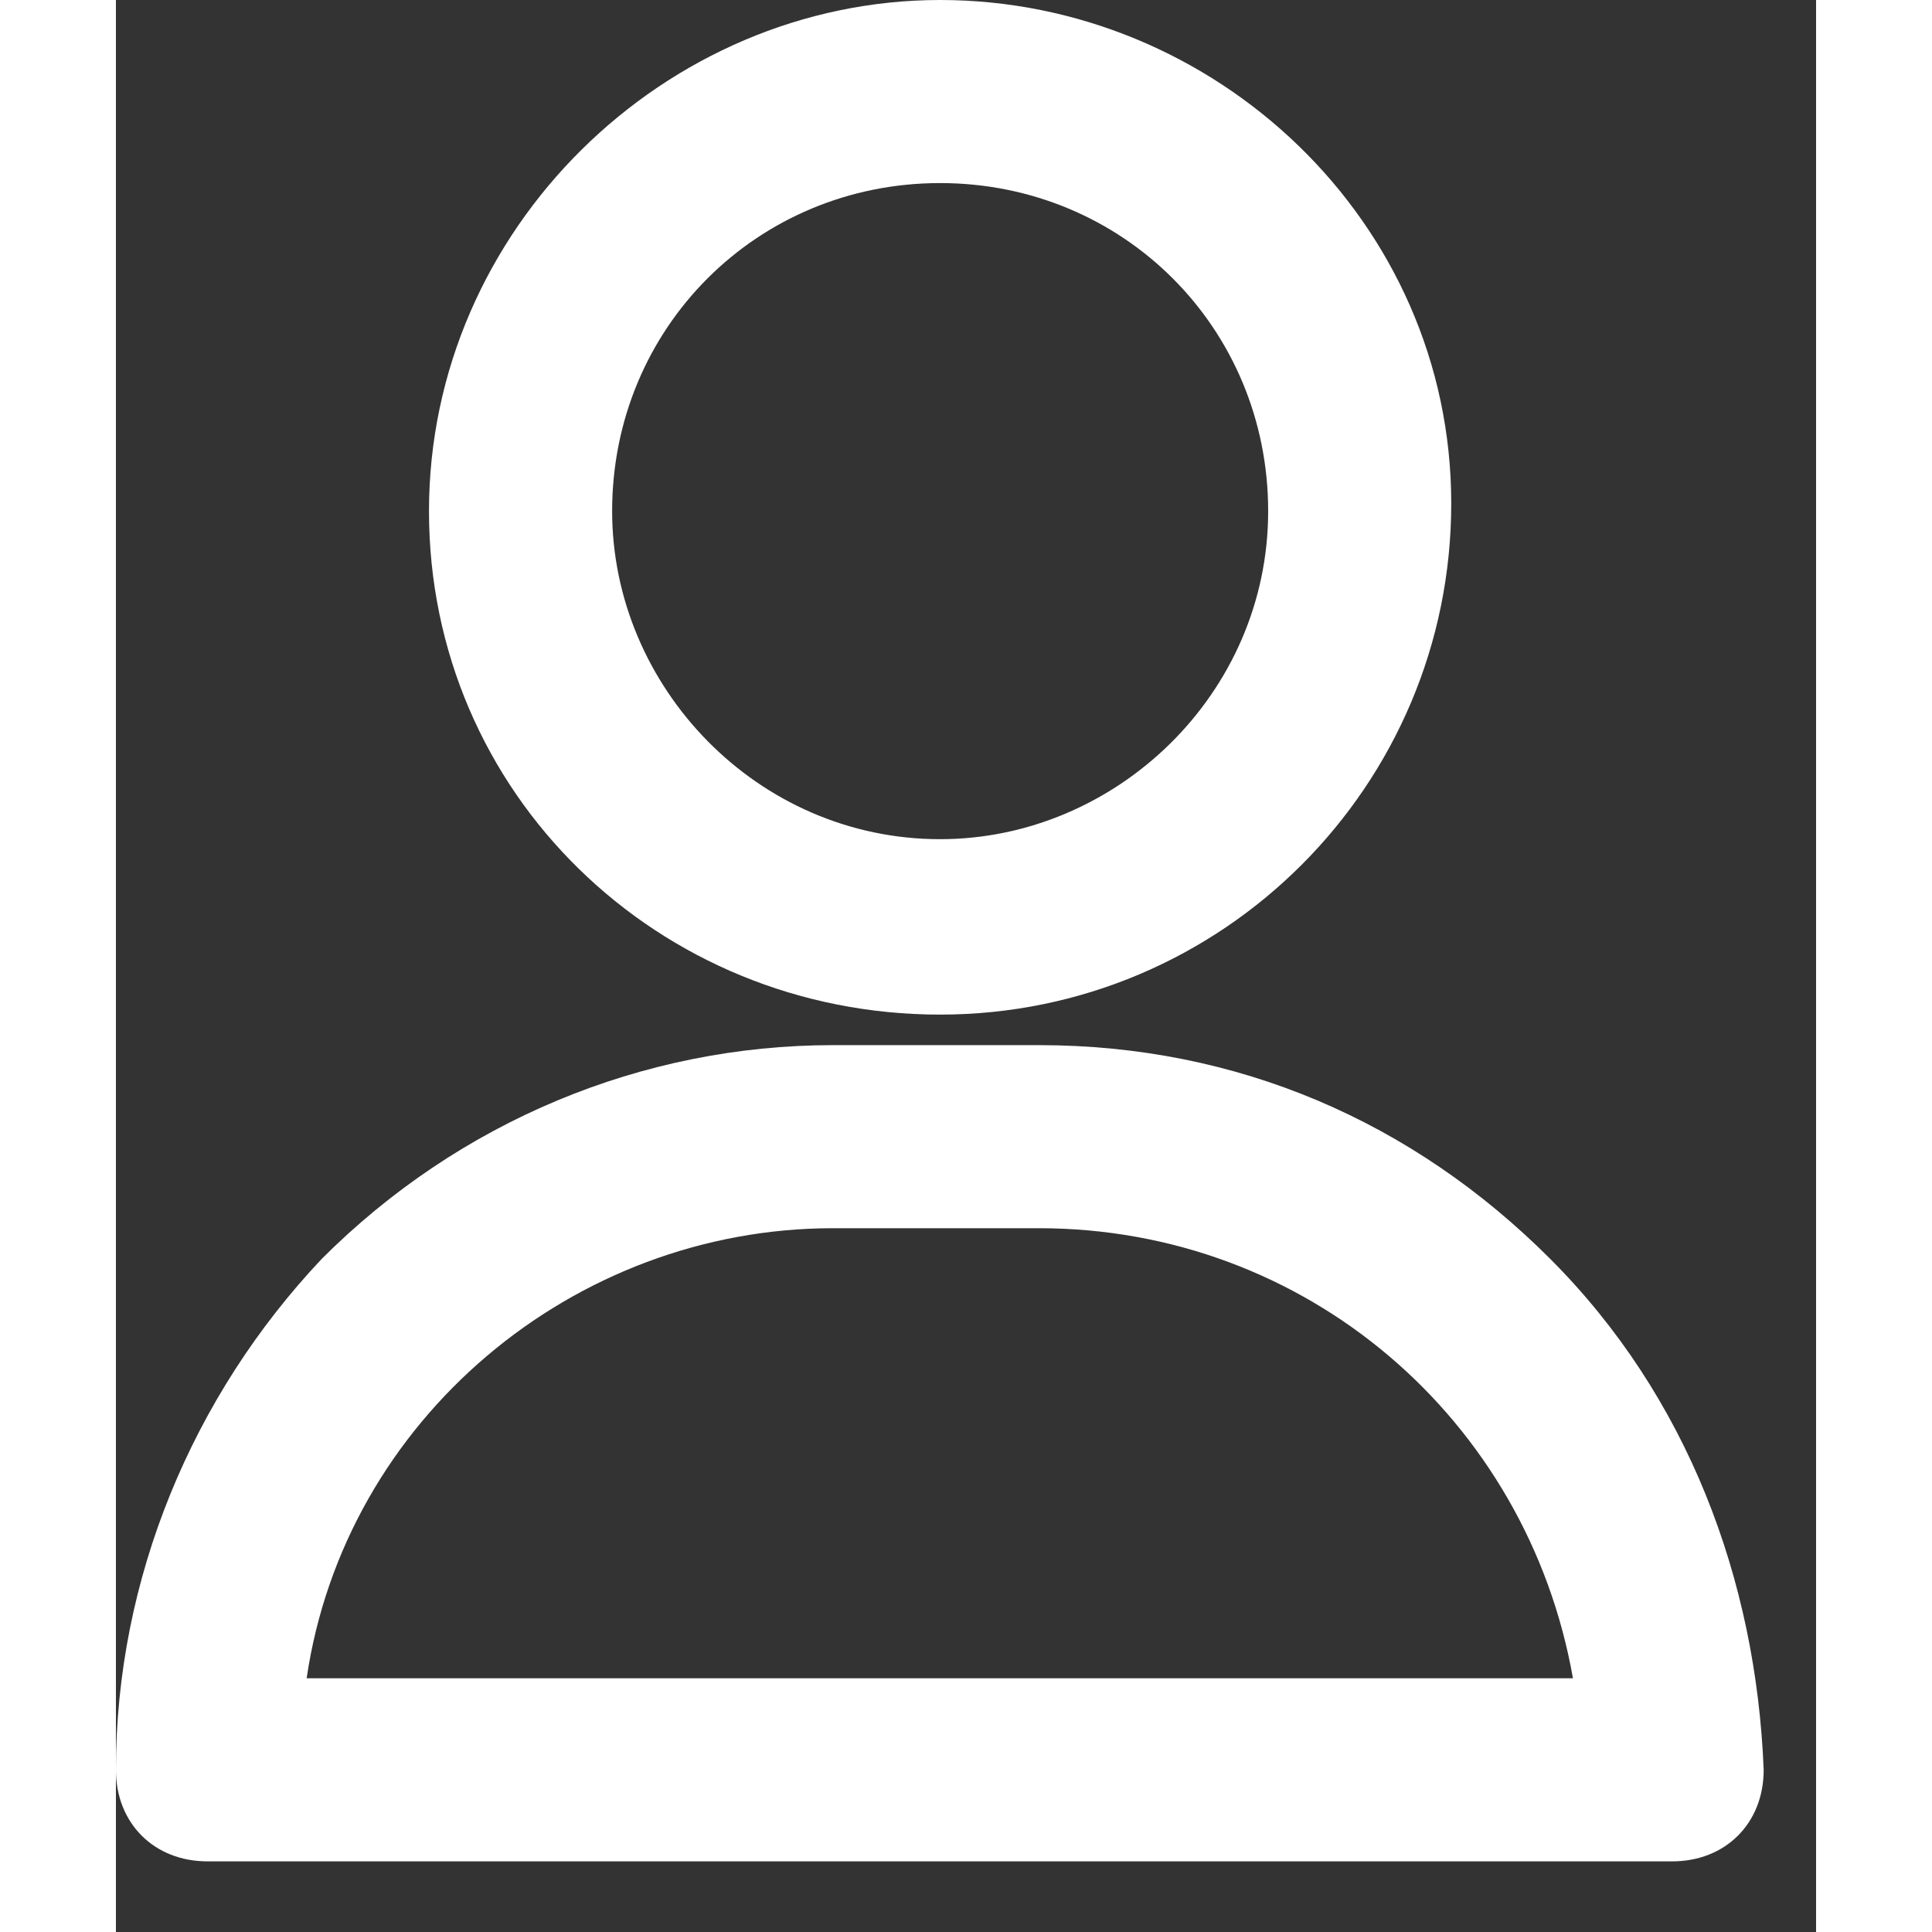 <svg width="28" height="28" viewBox="0 0 22 25" fill="none" xmlns="http://www.w3.org/2000/svg">
<rect x="0" y="0" width="22" height="25" fill="#333333" stroke="none"/>
<g id="user icon">
<path d="M10.665 13.129C14.318 13.129 17.279 10.168 17.279 6.515C17.279 2.863 14.219 0 10.665 0C7.112 0 4.051 2.961 4.051 6.614C4.051 10.266 7.013 13.129 10.665 13.129ZM6.421 6.614C6.421 4.245 8.296 2.369 10.665 2.369C13.034 2.369 14.91 4.245 14.91 6.614C14.91 8.983 12.936 10.859 10.665 10.859C8.296 10.859 6.421 8.884 6.421 6.614Z" fill="#ffffff"/>
<path d="M18.558 16.288C16.781 14.511 14.511 13.524 11.944 13.524H9.279C6.811 13.524 4.442 14.511 2.665 16.288C0.987 18.065 0 20.434 0 22.902C0 23.593 0.494 24.086 1.185 24.086H20.138C20.829 24.086 21.322 23.593 21.322 22.902C21.224 20.434 20.335 18.065 18.558 16.288ZM18.854 21.717H2.468C2.961 18.361 5.923 15.893 9.279 15.893H11.944C15.399 15.893 18.262 18.361 18.854 21.717Z" fill="#ffffff"/>
</g>
</svg>
